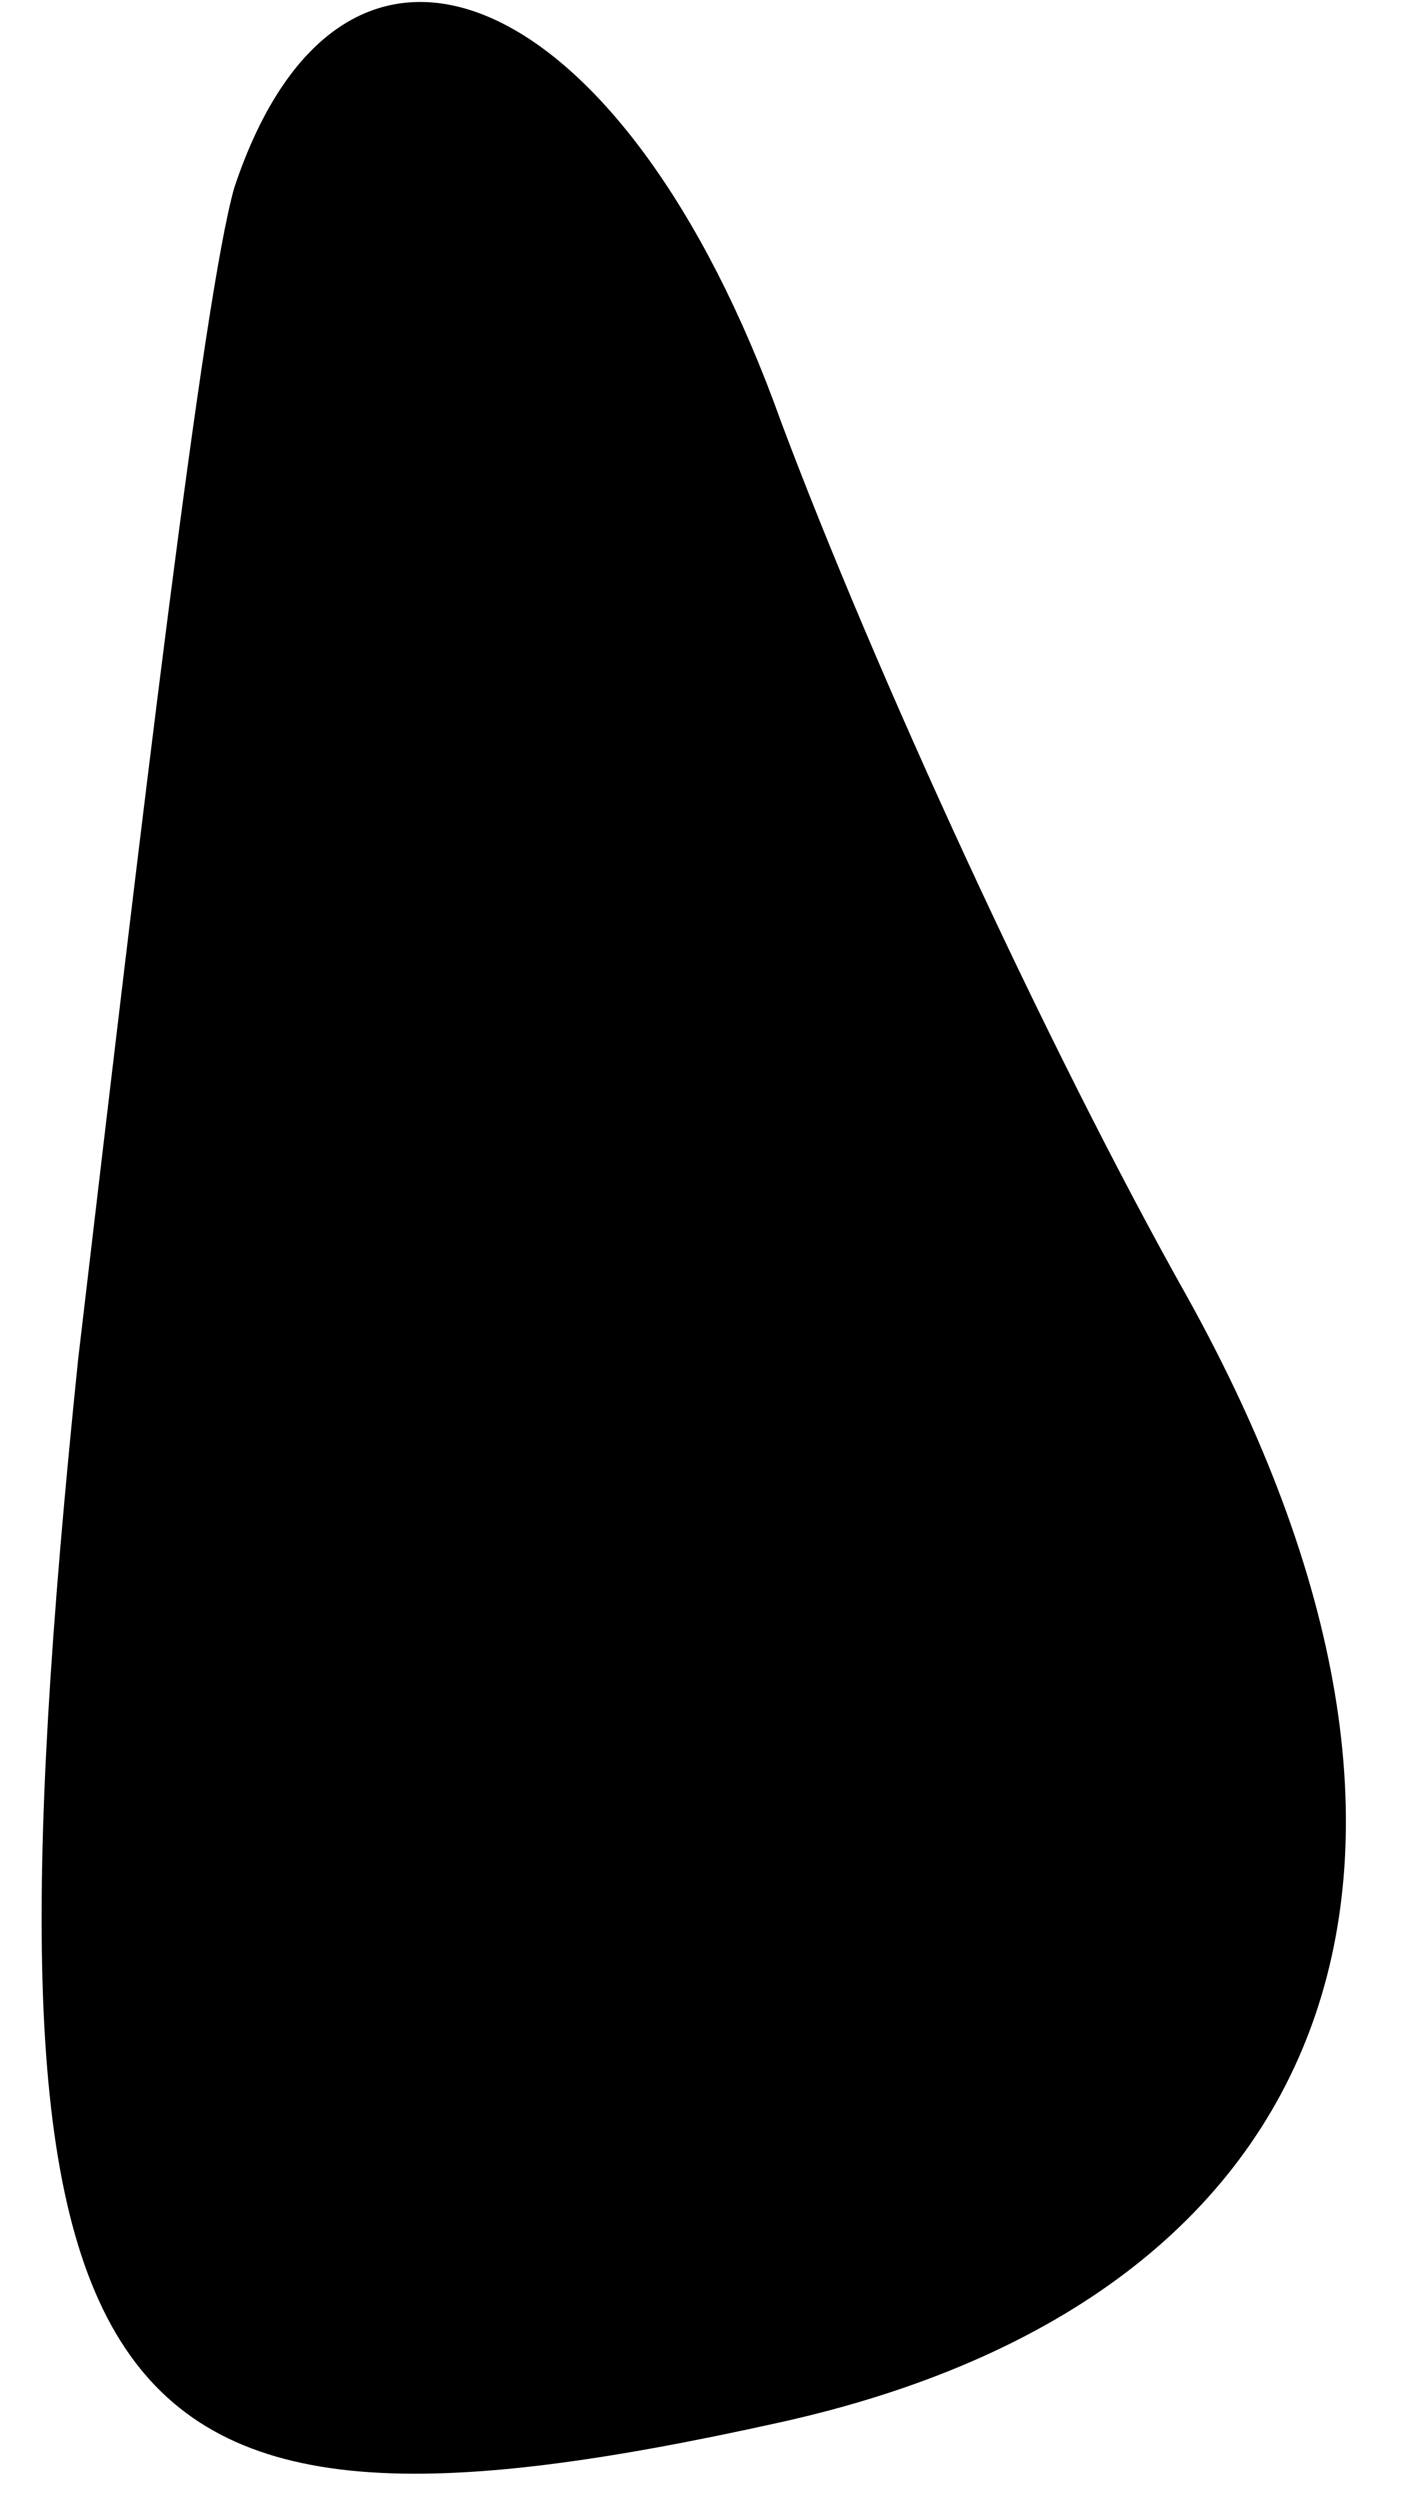 <?xml version="1.0" standalone="no"?>
<!DOCTYPE svg PUBLIC "-//W3C//DTD SVG 20010904//EN"
 "http://www.w3.org/TR/2001/REC-SVG-20010904/DTD/svg10.dtd">
<svg version="1.0" xmlns="http://www.w3.org/2000/svg"
 width="9pt" height="16pt" viewBox="0 0 9 16"
 preserveAspectRatio="xMidYMid meet">
<g transform="translate(0,16) scale(0.1,-0.1)"
fill="#000000" stroke="none">
<path fill="#000000" stroke="none" d="M15 148 c-2 -7 -6 -41 -10 -75 -7 -68
0 -78 45 -68 36 8 46 36 26 72 -9 16 -20 40 -26 56 -10 28 -28 36 -35 15z"/>
</g>
</svg>
